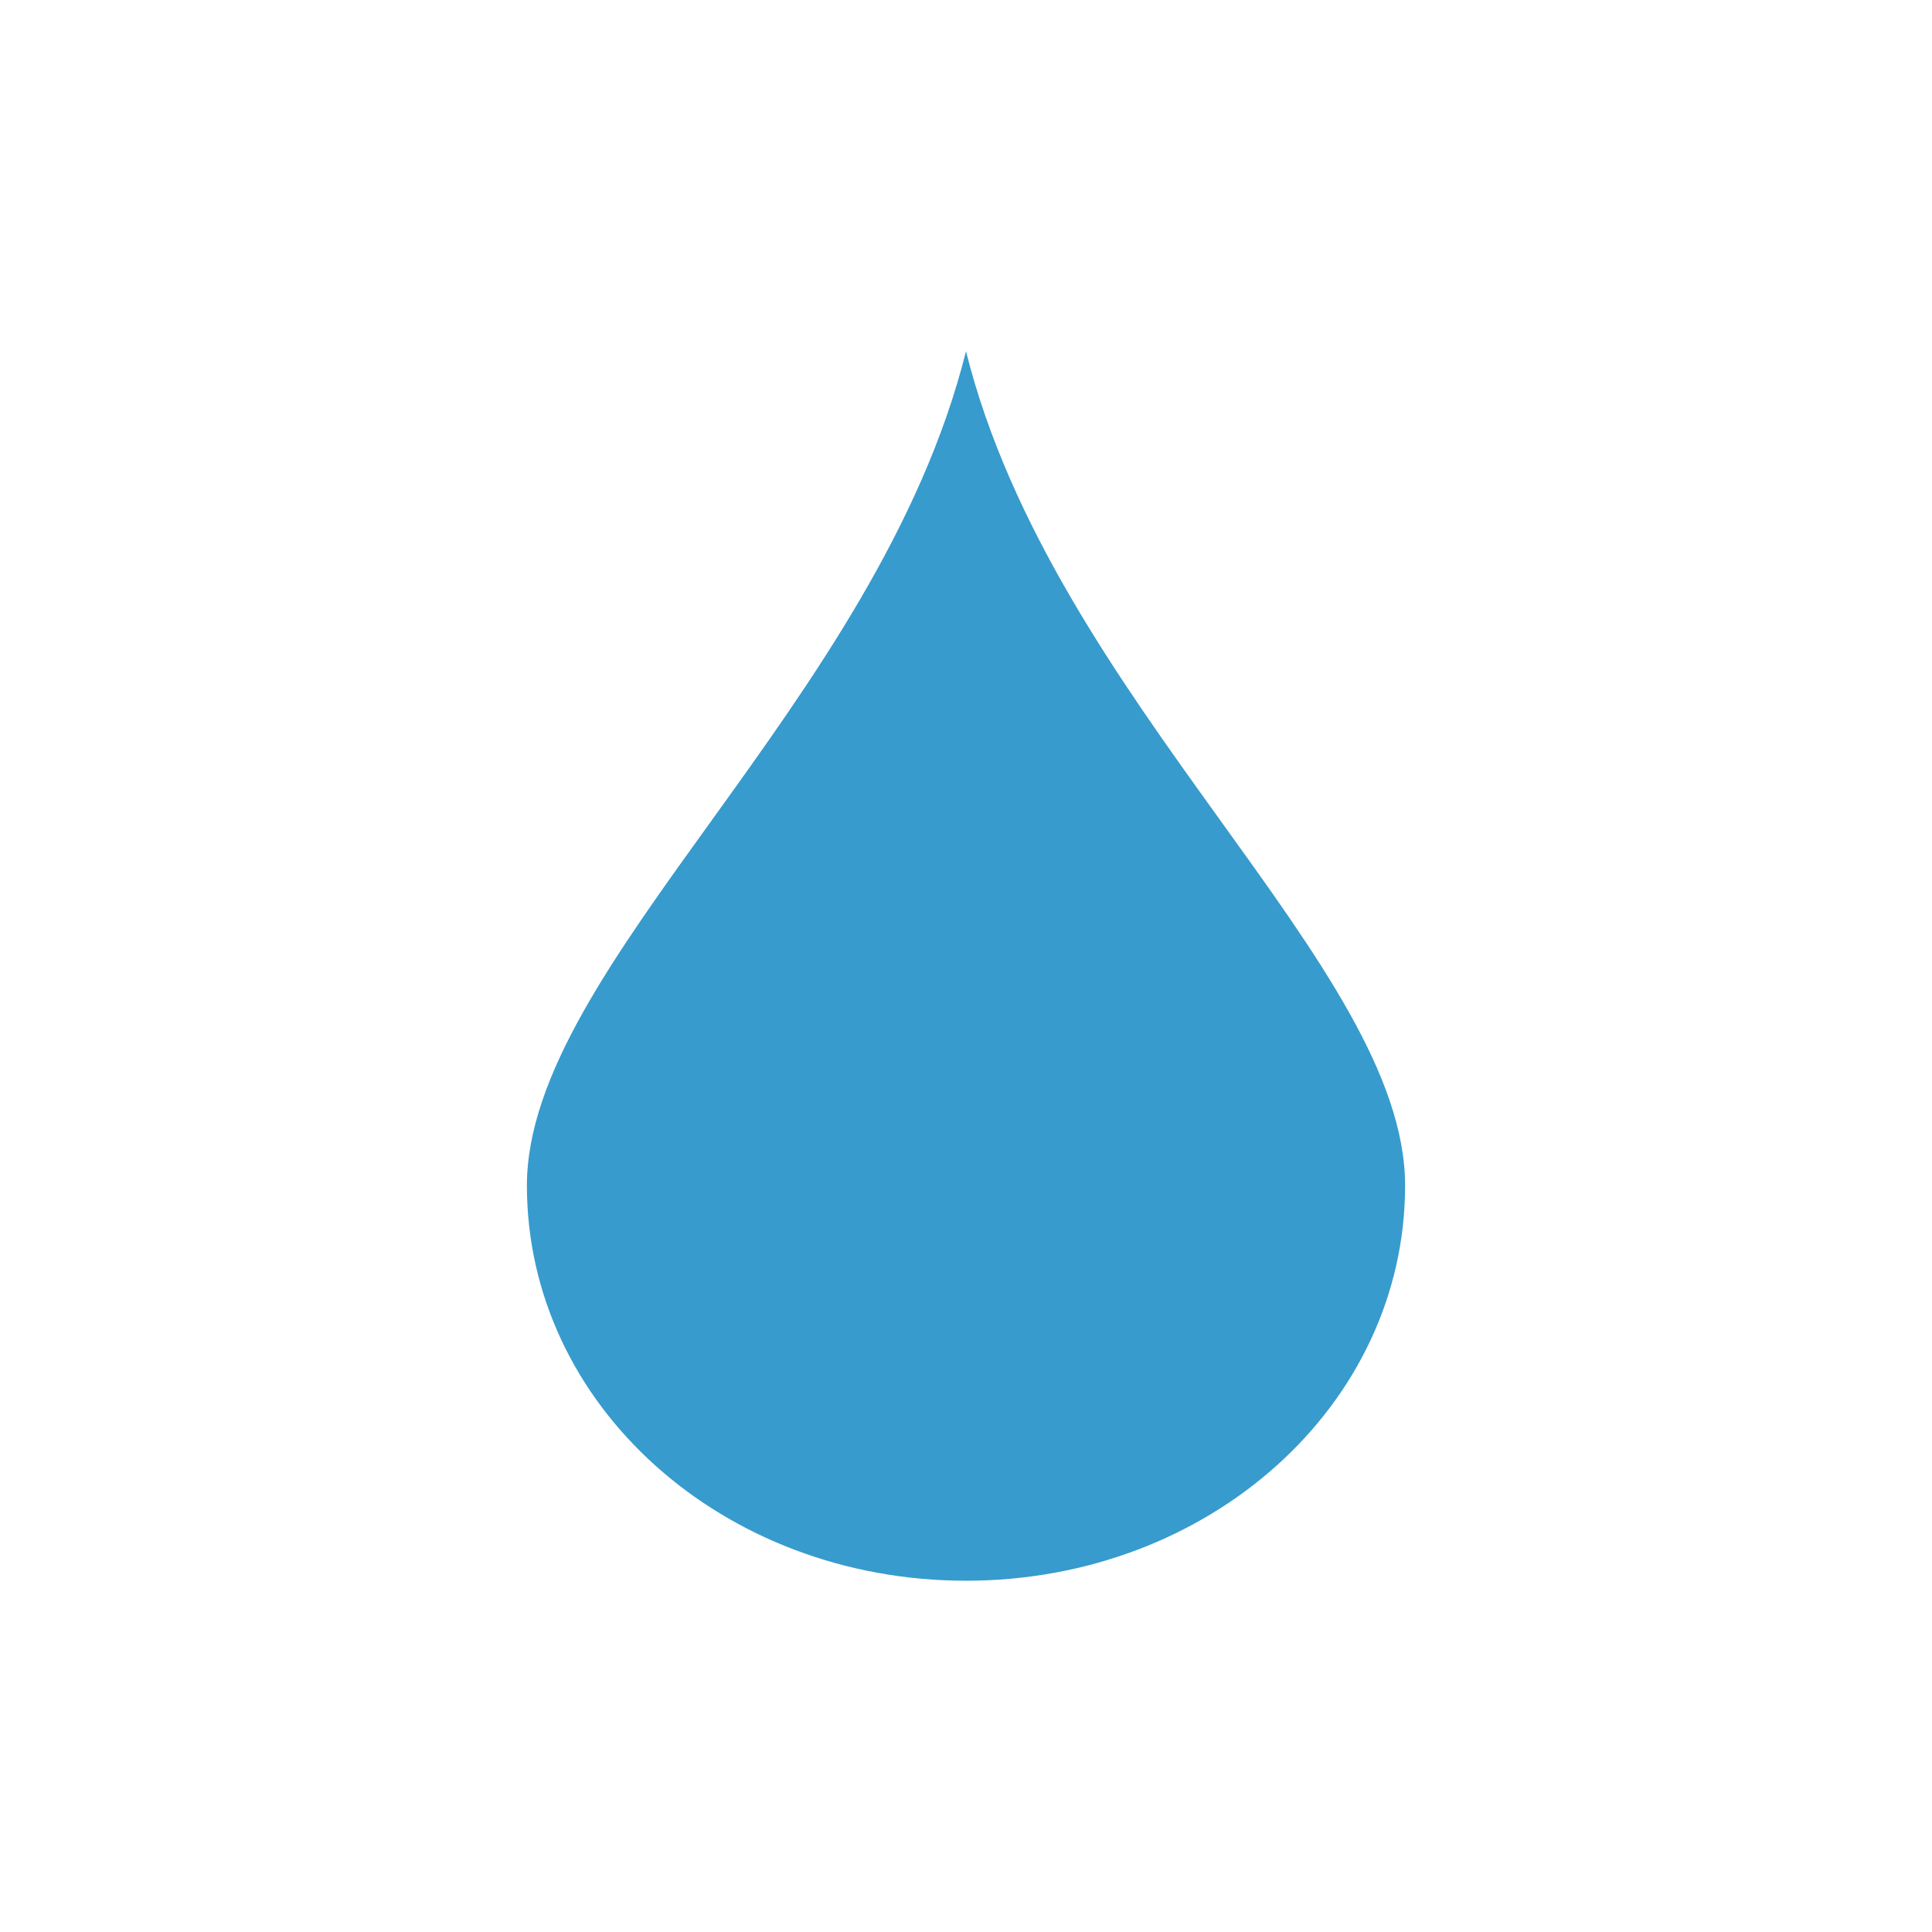 <svg xmlns="http://www.w3.org/2000/svg" width="22" height="22" version="1.1">
 <g transform="translate(3,3)">
  <path style="fill:#379bcd" d="M 8,1 C 9,5 13,8 13,10.5 13,13 10.77,15 8,15 5.23,15 3,13 3,10.5 3,8 7,5 8,1 Z"/>
 </g>
</svg>
